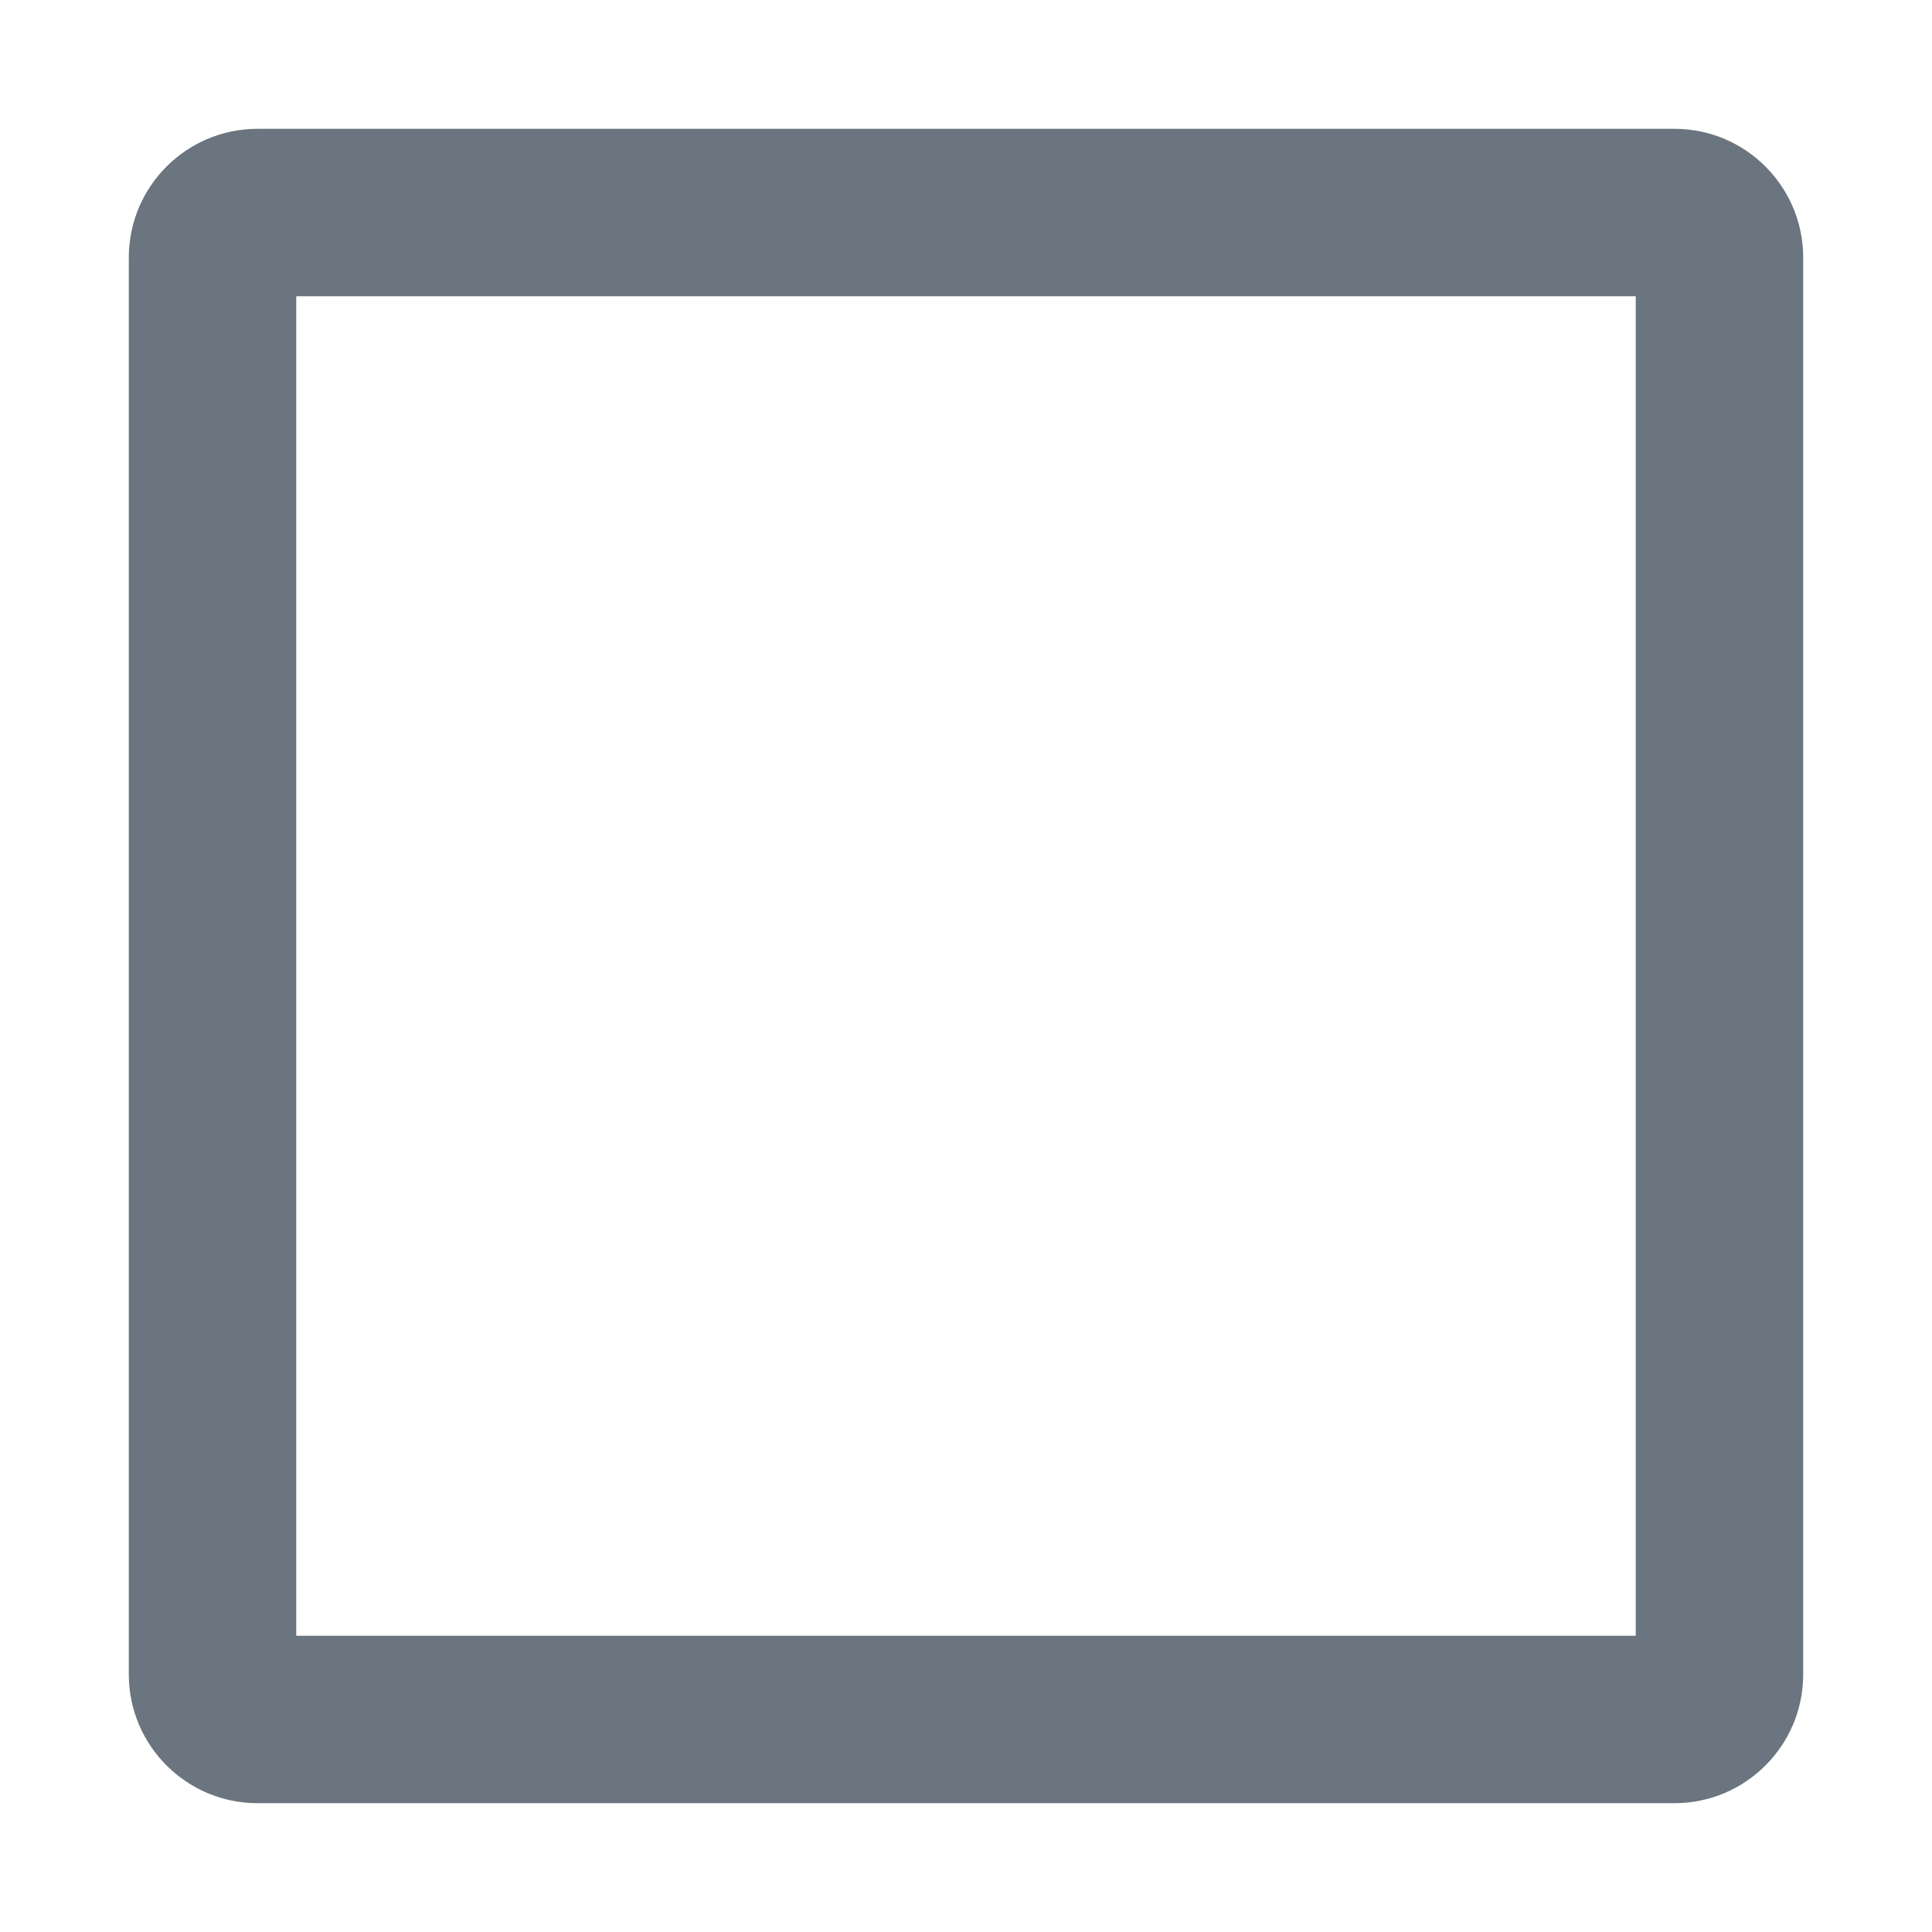 <?xml version="1.0" encoding="UTF-8"?>
<svg version="1.1" id="square-stroked-15" xmlns="http://www.w3.org/2000/svg" width="15px" height="15px" viewBox="0 0 15 15">
  <path fill="#6b757f" d="M12.7,2.3v10.4H2.3V2.3H12.7 M13,1H2C1.448,1,1,1.448,1,2v11c0,0.552,0.448,1,1,1h11c0.552,0,1-0.448,1-1V2&#xA;&#x9;C14,1.448,13.552,1,13,1L13,1z"/>
</svg>